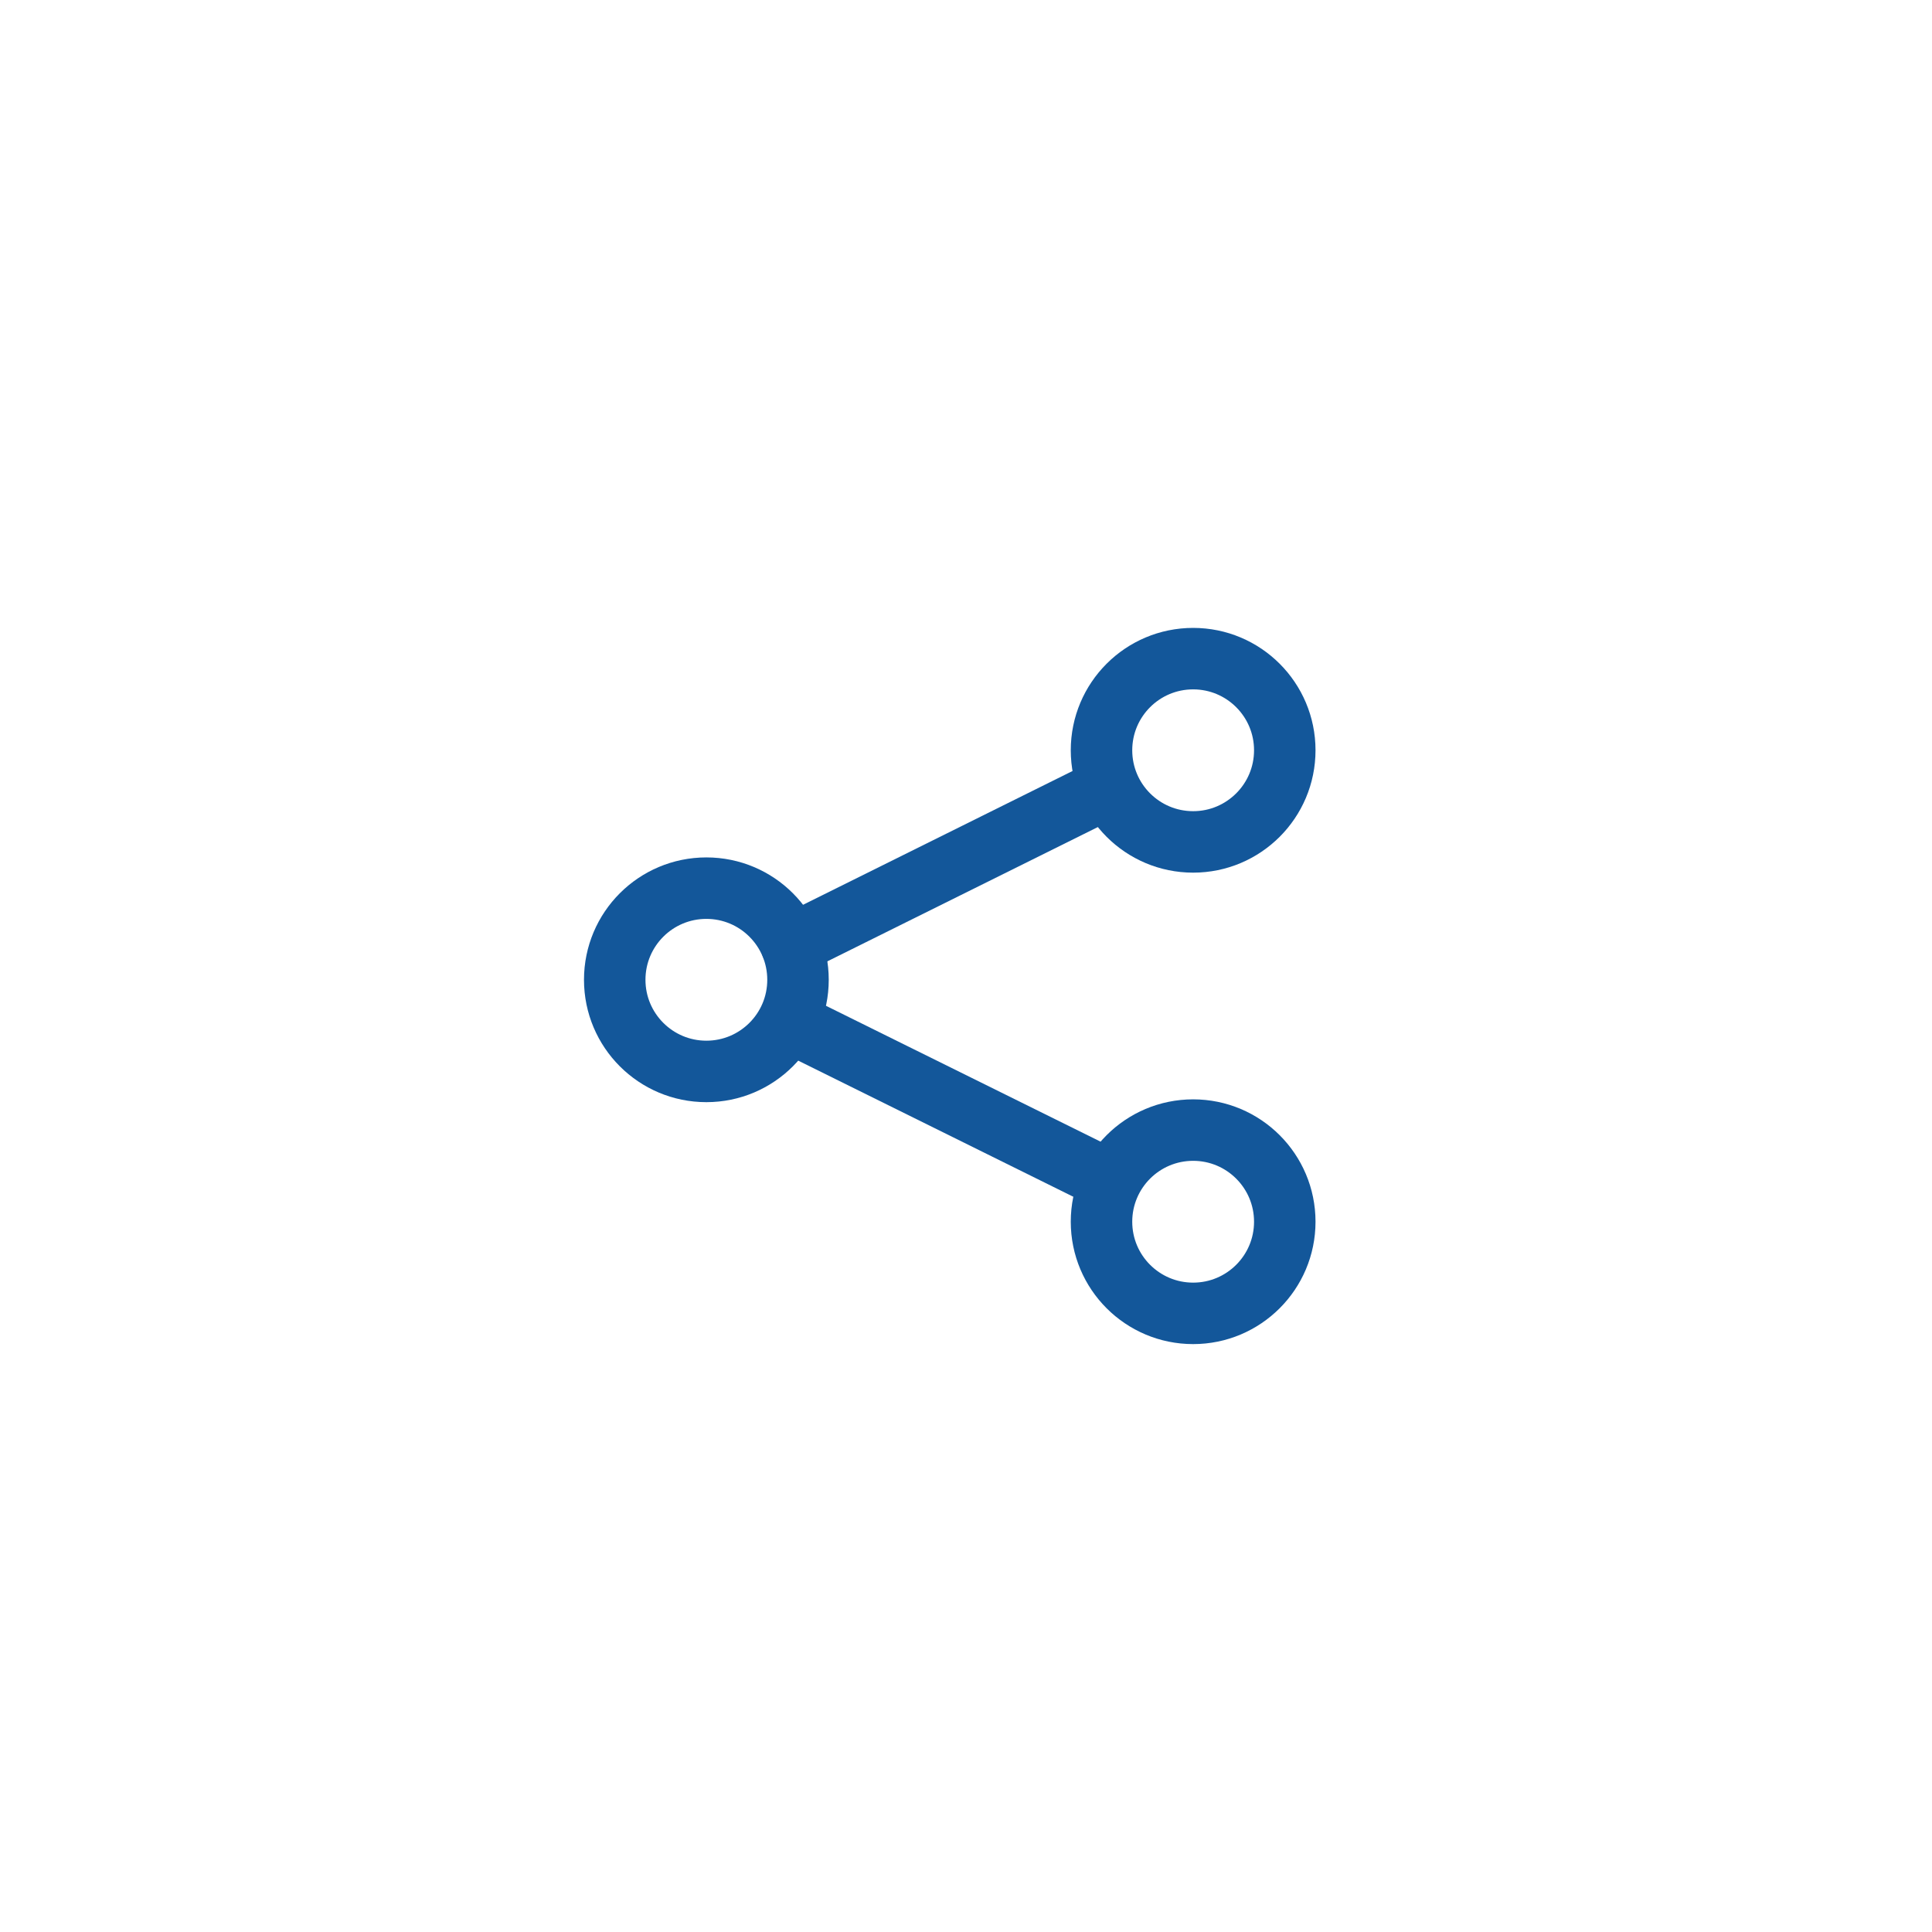 <svg xmlns="http://www.w3.org/2000/svg" width="44" height="44" viewBox="0 0 44 44"><defs><style>.a,.b{fill:none;}.b{stroke:#13579a;stroke-linecap:round;stroke-miterlimit:10;stroke-width:1.4px;}</style></defs><rect class="a" width="44" height="44"/><g transform="translate(-96.609 -153.328)"><line class="b" x1="7.145" y2="3.547" transform="translate(114.631 171.301)"/><line class="b" x1="7.207" y1="3.566" transform="translate(114.569 176.594)"/><circle class="b" cx="2.087" cy="2.087" r="2.087" transform="translate(110.609 173.555)"/><circle class="b" cx="2.087" cy="2.087" r="2.087" transform="translate(121.695 168.328)"/><circle class="b" cx="2.087" cy="2.087" r="2.087" transform="translate(121.695 179.065)"/></g></svg>